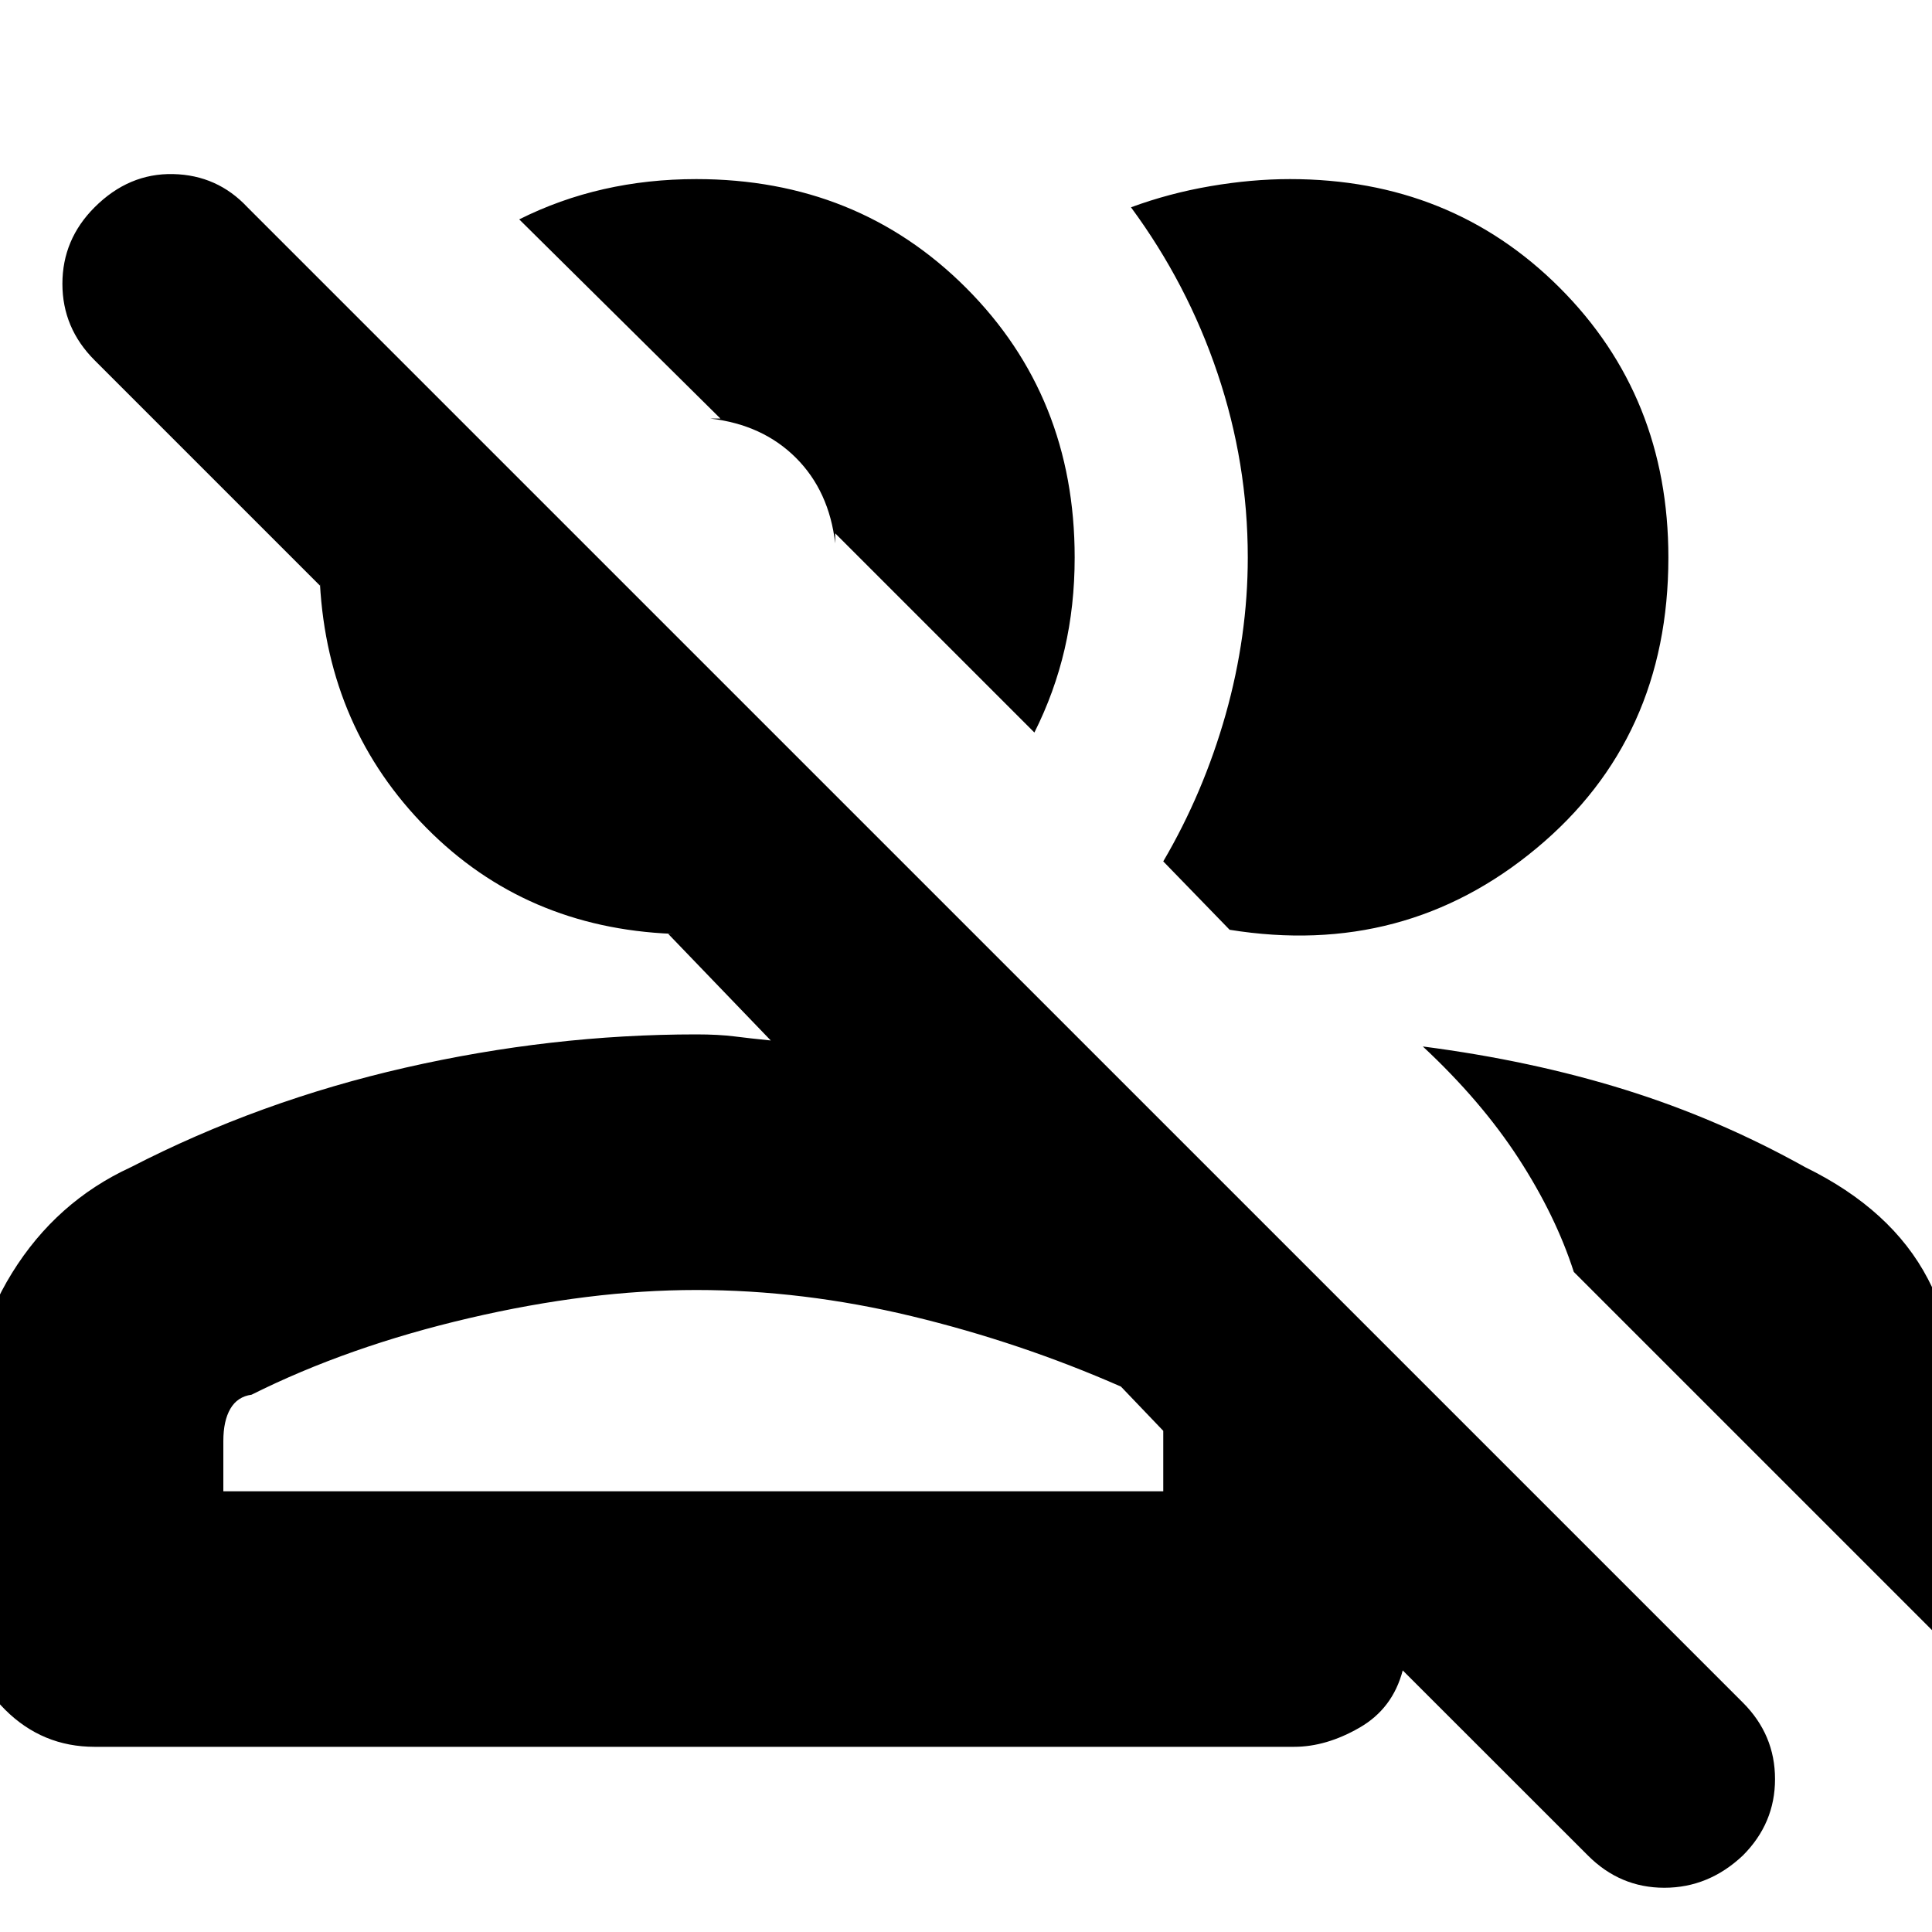 <svg xmlns="http://www.w3.org/2000/svg" height="20" width="20"><path d="m16.438 19.208-1.917-1.916q-.104.396-.448.593-.344.198-.677.198H.979q-.541 0-.927-.385-.385-.386-.385-.906v-1.938q0-.937.458-1.677.458-.739 1.229-1.094 1.334-.687 2.844-1.031 1.51-.344 3.01-.344.23 0 .396.021.167.021.375.042L6.917 9.667h.041q-1.52-.063-2.541-1.094-1.021-1.031-1.105-2.531v.02L.979 3.729q-.333-.333-.333-.791 0-.459.333-.792.354-.354.813-.344.458.01.77.344l15.48 15.479q.333.333.333.792 0 .458-.333.791-.354.334-.813.334-.458 0-.791-.334Zm-1.709-8.375q1.125.146 2.094.448.969.302 1.865.802.895.438 1.27 1.157.375.718.375 1.635v1.958q0 .042-.01.136-.011.093-.052.177l-3.979-3.979q-.188-.584-.573-1.177-.386-.594-.99-1.157ZM2.312 15.438h9.73v-.626l-.438-.458q-1.042-.458-2.166-.729-1.126-.271-2.23-.271t-2.354.292q-1.25.292-2.25.792-.146.02-.219.145-.073.125-.073.334Zm9.73-6.521q.416-.709.646-1.521.229-.813.229-1.625 0-.979-.313-1.906-.312-.927-.896-1.719.396-.146.823-.219.427-.073.823-.073 1.667 0 2.792 1.125 1.125 1.125 1.125 2.792 0 1.875-1.365 3.01-1.364 1.136-3.177.844Zm-1.334-1.334L8.646 5.521v.104q-.063-.542-.406-.885-.344-.344-.886-.407H7.458L5.375 2.271q.417-.209.875-.313.458-.104.958-.104 1.667 0 2.792 1.125 1.125 1.125 1.125 2.792 0 .5-.104.948-.104.448-.313.864Zm-3.5 7.855h4.834-9.73 4.896Zm.854-10.5Z"/></svg>
